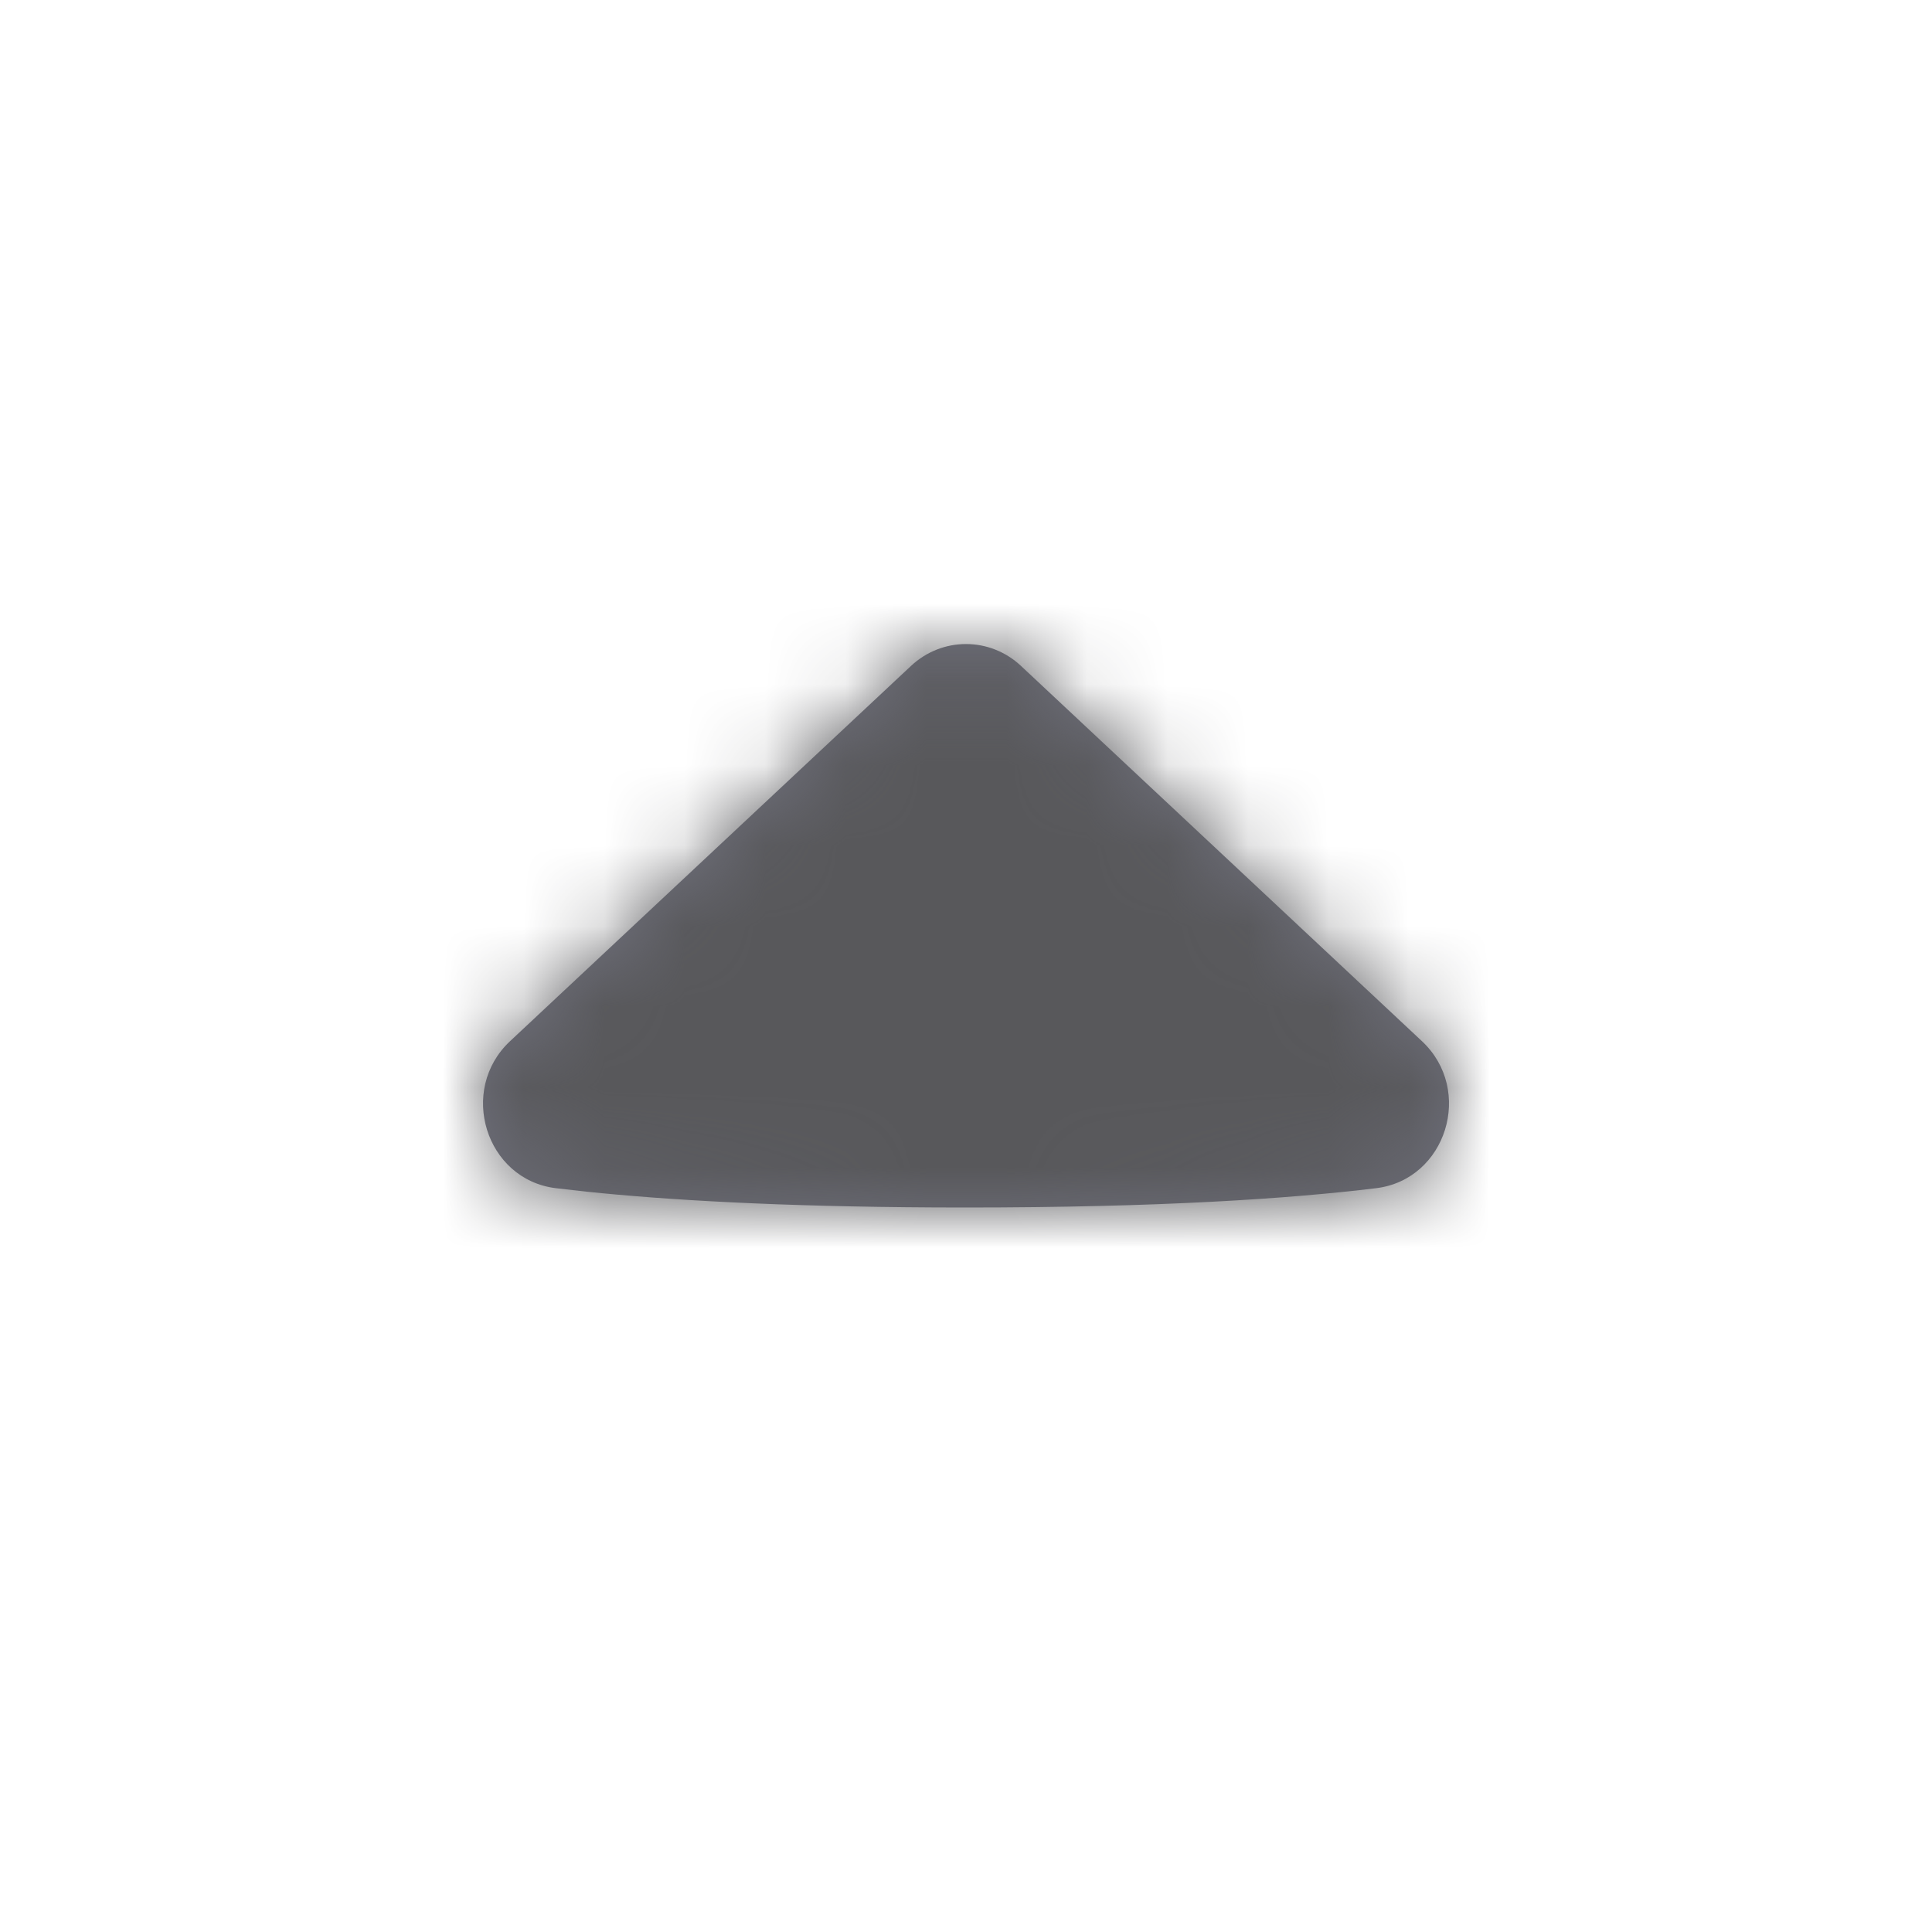 <svg width="24" height="24" viewBox="0 0 24 24" fill="none" xmlns="http://www.w3.org/2000/svg">
<g id="icon system/D/Dropdown/Up">
<path id="Fill 1" fill-rule="evenodd" clip-rule="evenodd" d="M6.337 12.933C5.687 13.541 6.033 14.653 6.904 14.76L7.283 14.803C8.281 14.907 9.675 14.989 11.606 14.999L12 15C14.405 15 16.021 14.891 17.096 14.76C17.967 14.653 18.314 13.541 17.663 12.933L12.683 8.272C12.295 7.91 11.705 7.91 11.317 8.272L6.337 12.933Z" fill="#70717D"/>
<mask id="mask0_0_5400" style="mask-type:alpha" maskUnits="userSpaceOnUse" x="6" y="8" width="13" height="7">
<path id="Fill 1_2" fill-rule="evenodd" clip-rule="evenodd" d="M6.337 12.933C5.687 13.541 6.033 14.653 6.904 14.76L7.283 14.803C8.281 14.907 9.675 14.989 11.606 14.999L12 15C14.405 15 16.021 14.891 17.096 14.76C17.967 14.653 18.314 13.541 17.663 12.933L12.683 8.272C12.295 7.91 11.705 7.91 11.317 8.272L6.337 12.933Z" fill="white"/>
</mask>
<g mask="url(#mask0_0_5400)">
<g id="Color/1. Shades/2. Secondary">
<rect id="color" width="24" height="24" fill="#58585B"/>
</g>
</g>
</g>
</svg>
